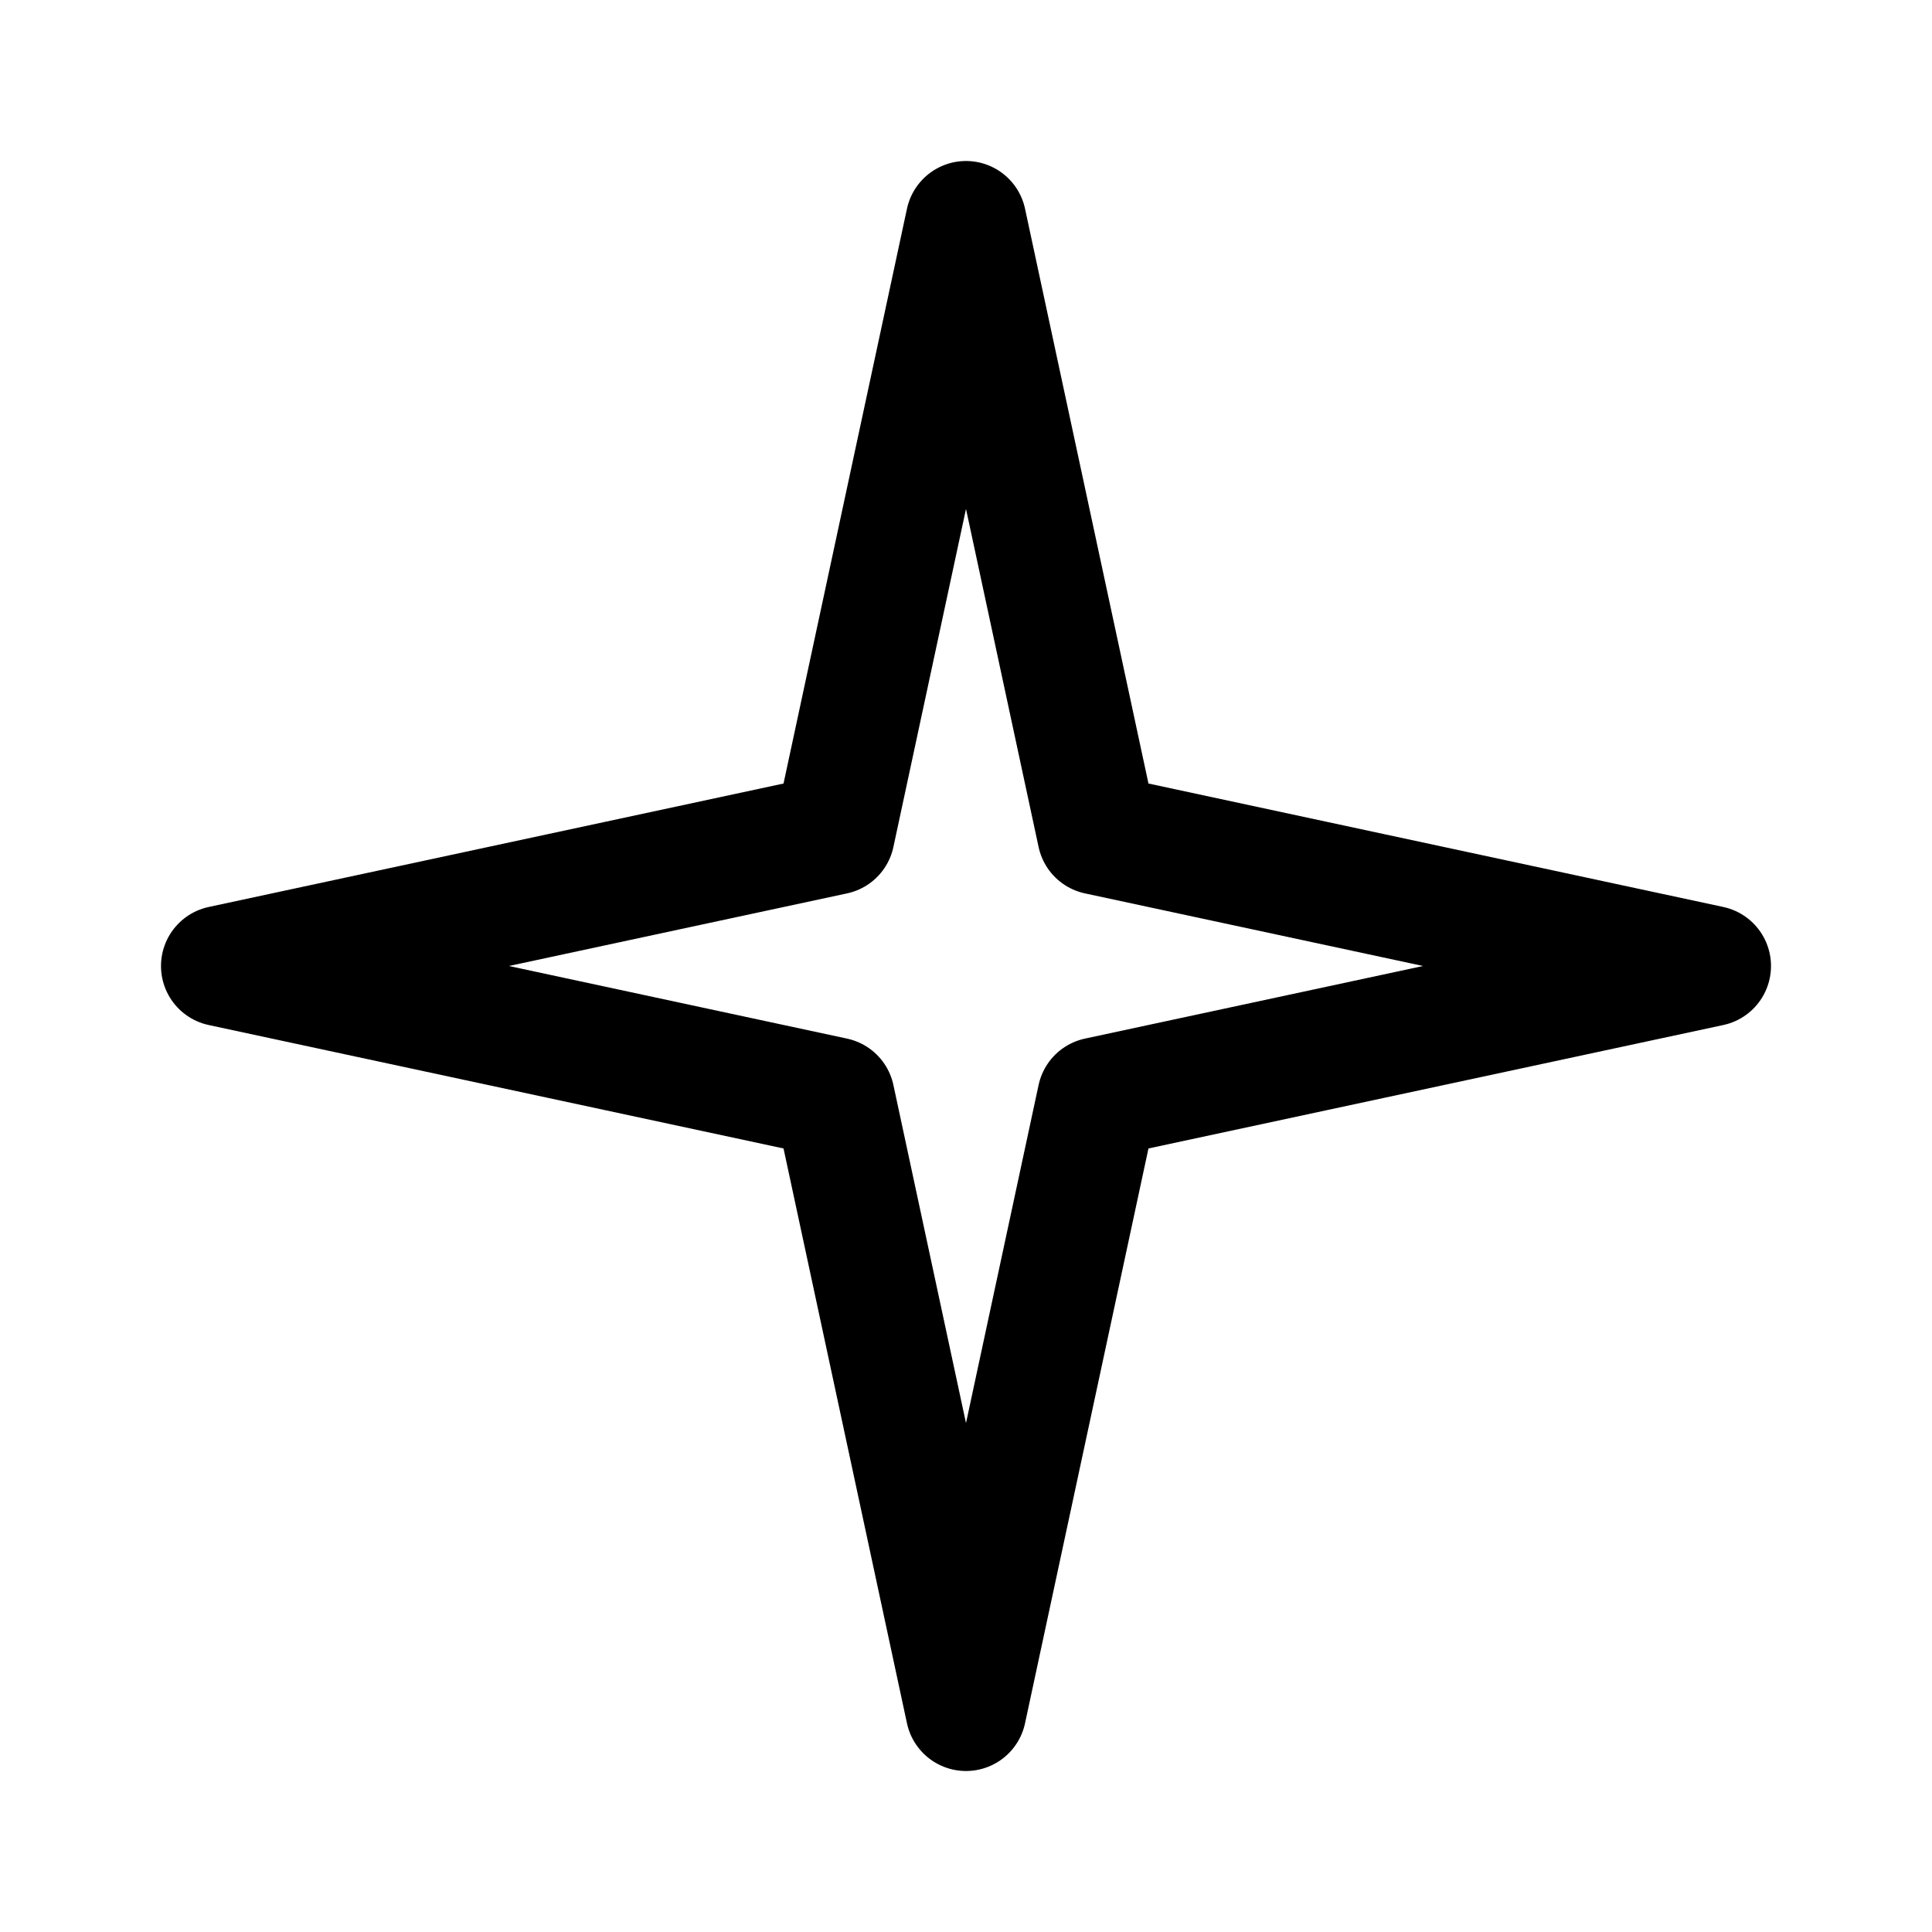 <svg width="76" height="76" viewBox="0 0 192 192" fill="none" xmlns="http://www.w3.org/2000/svg"><path d="m96 22 13.081 60.918L170 96l-60.919 13.081L96 170l-13.082-60.919L22 96l60.918-13.082L96 22Z" stroke="#000" stroke-width="12" stroke-linejoin="round"/></svg>